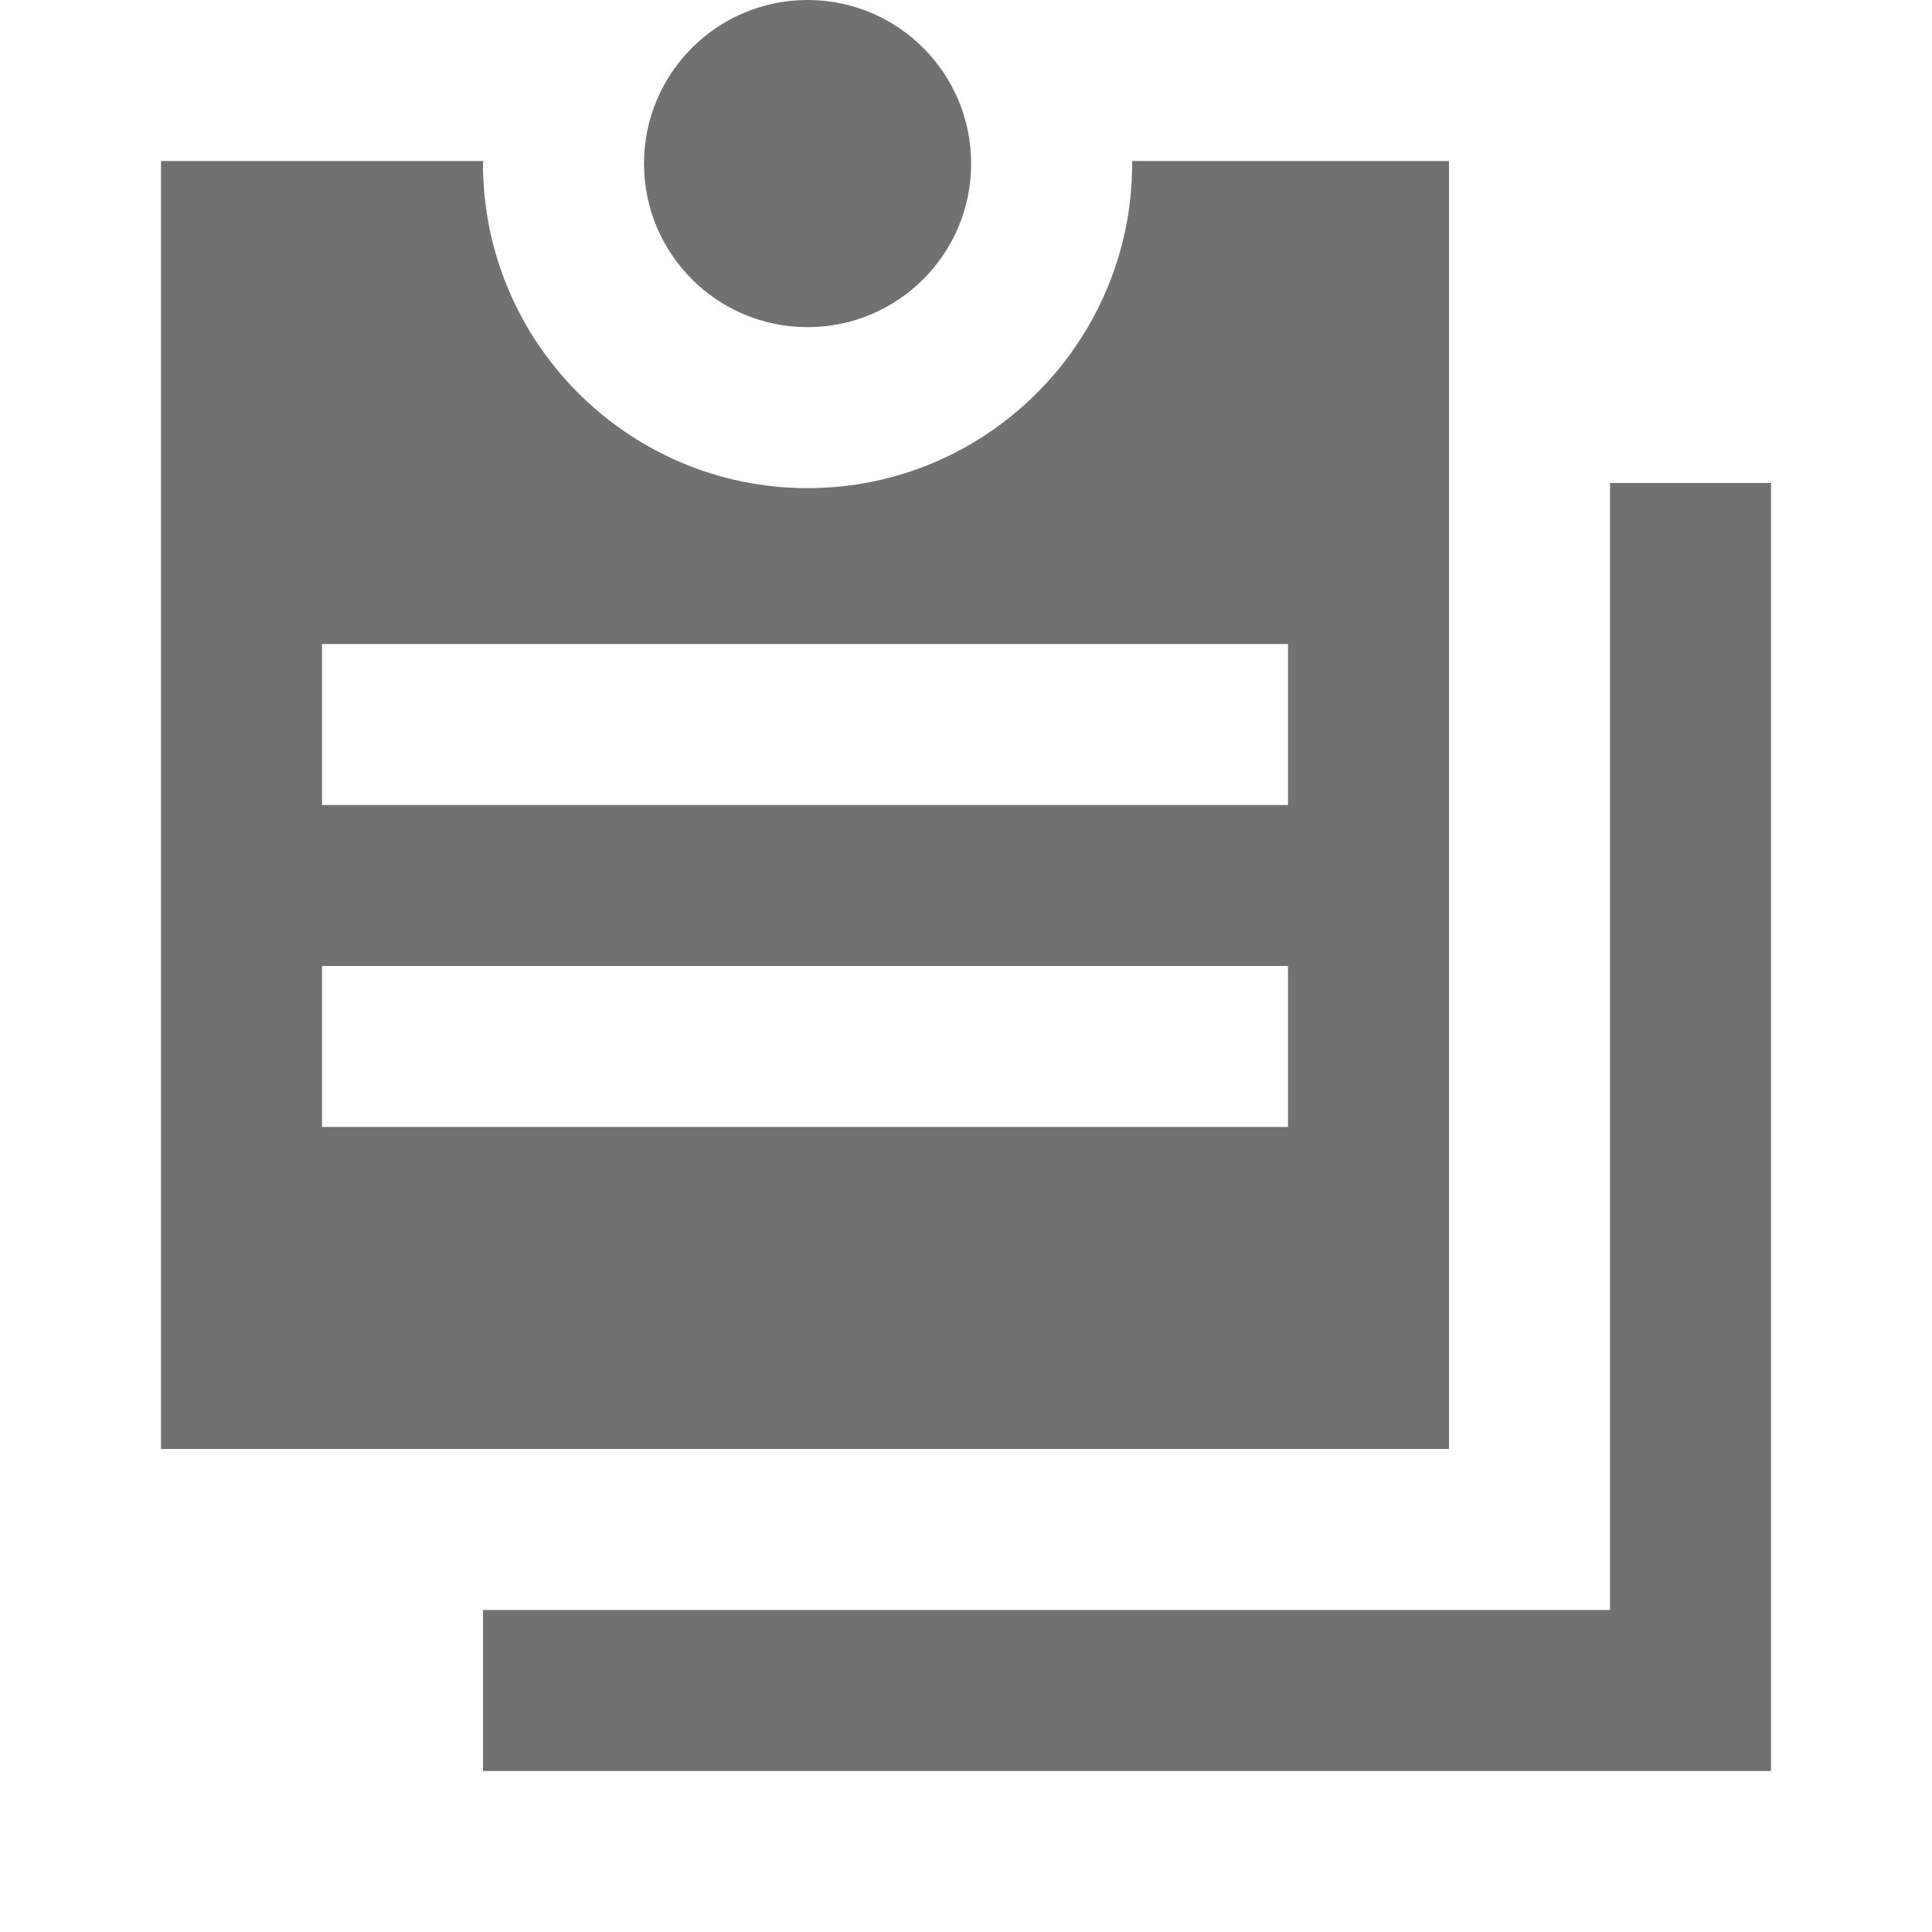 <?xml version="1.0" encoding="iso-8859-1"?>
<!-- Generator: Adobe Illustrator 18.0.0, SVG Export Plug-In . SVG Version: 6.00 Build 0)  -->
<!DOCTYPE svg PUBLIC "-//W3C//DTD SVG 1.1//EN" "http://www.w3.org/Graphics/SVG/1.1/DTD/svg11.dtd">
<svg version="1.1" id="&#x56FE;&#x5C42;_1" xmlns="http://www.w3.org/2000/svg" xmlns:xlink="http://www.w3.org/1999/xlink" x="0px"
	 y="0px" viewBox="0 0 12 12" enable-background="new 0 0 12 12" xml:space="preserve">
<g>
	<circle fill="#727171" cx="5.016" cy="1.016" r="1.016"/>
	<path fill="#727171" d="M9,1H7.03c0,0.005,0.002,0.01,0.002,0.016c0,1.111-0.904,2.016-2.016,2.016S3,2.127,3,1.016
		C3,1.01,3.002,1.005,3.002,1H1v8h8V1z M8,7H2V6h6V7z M8,5H2V4h6V5z"/>
	<polygon fill="#727171" points="10,3 10,10 3,10 3,11 10,11 11,11 11,10 11,3 	"/>
</g>
</svg>
